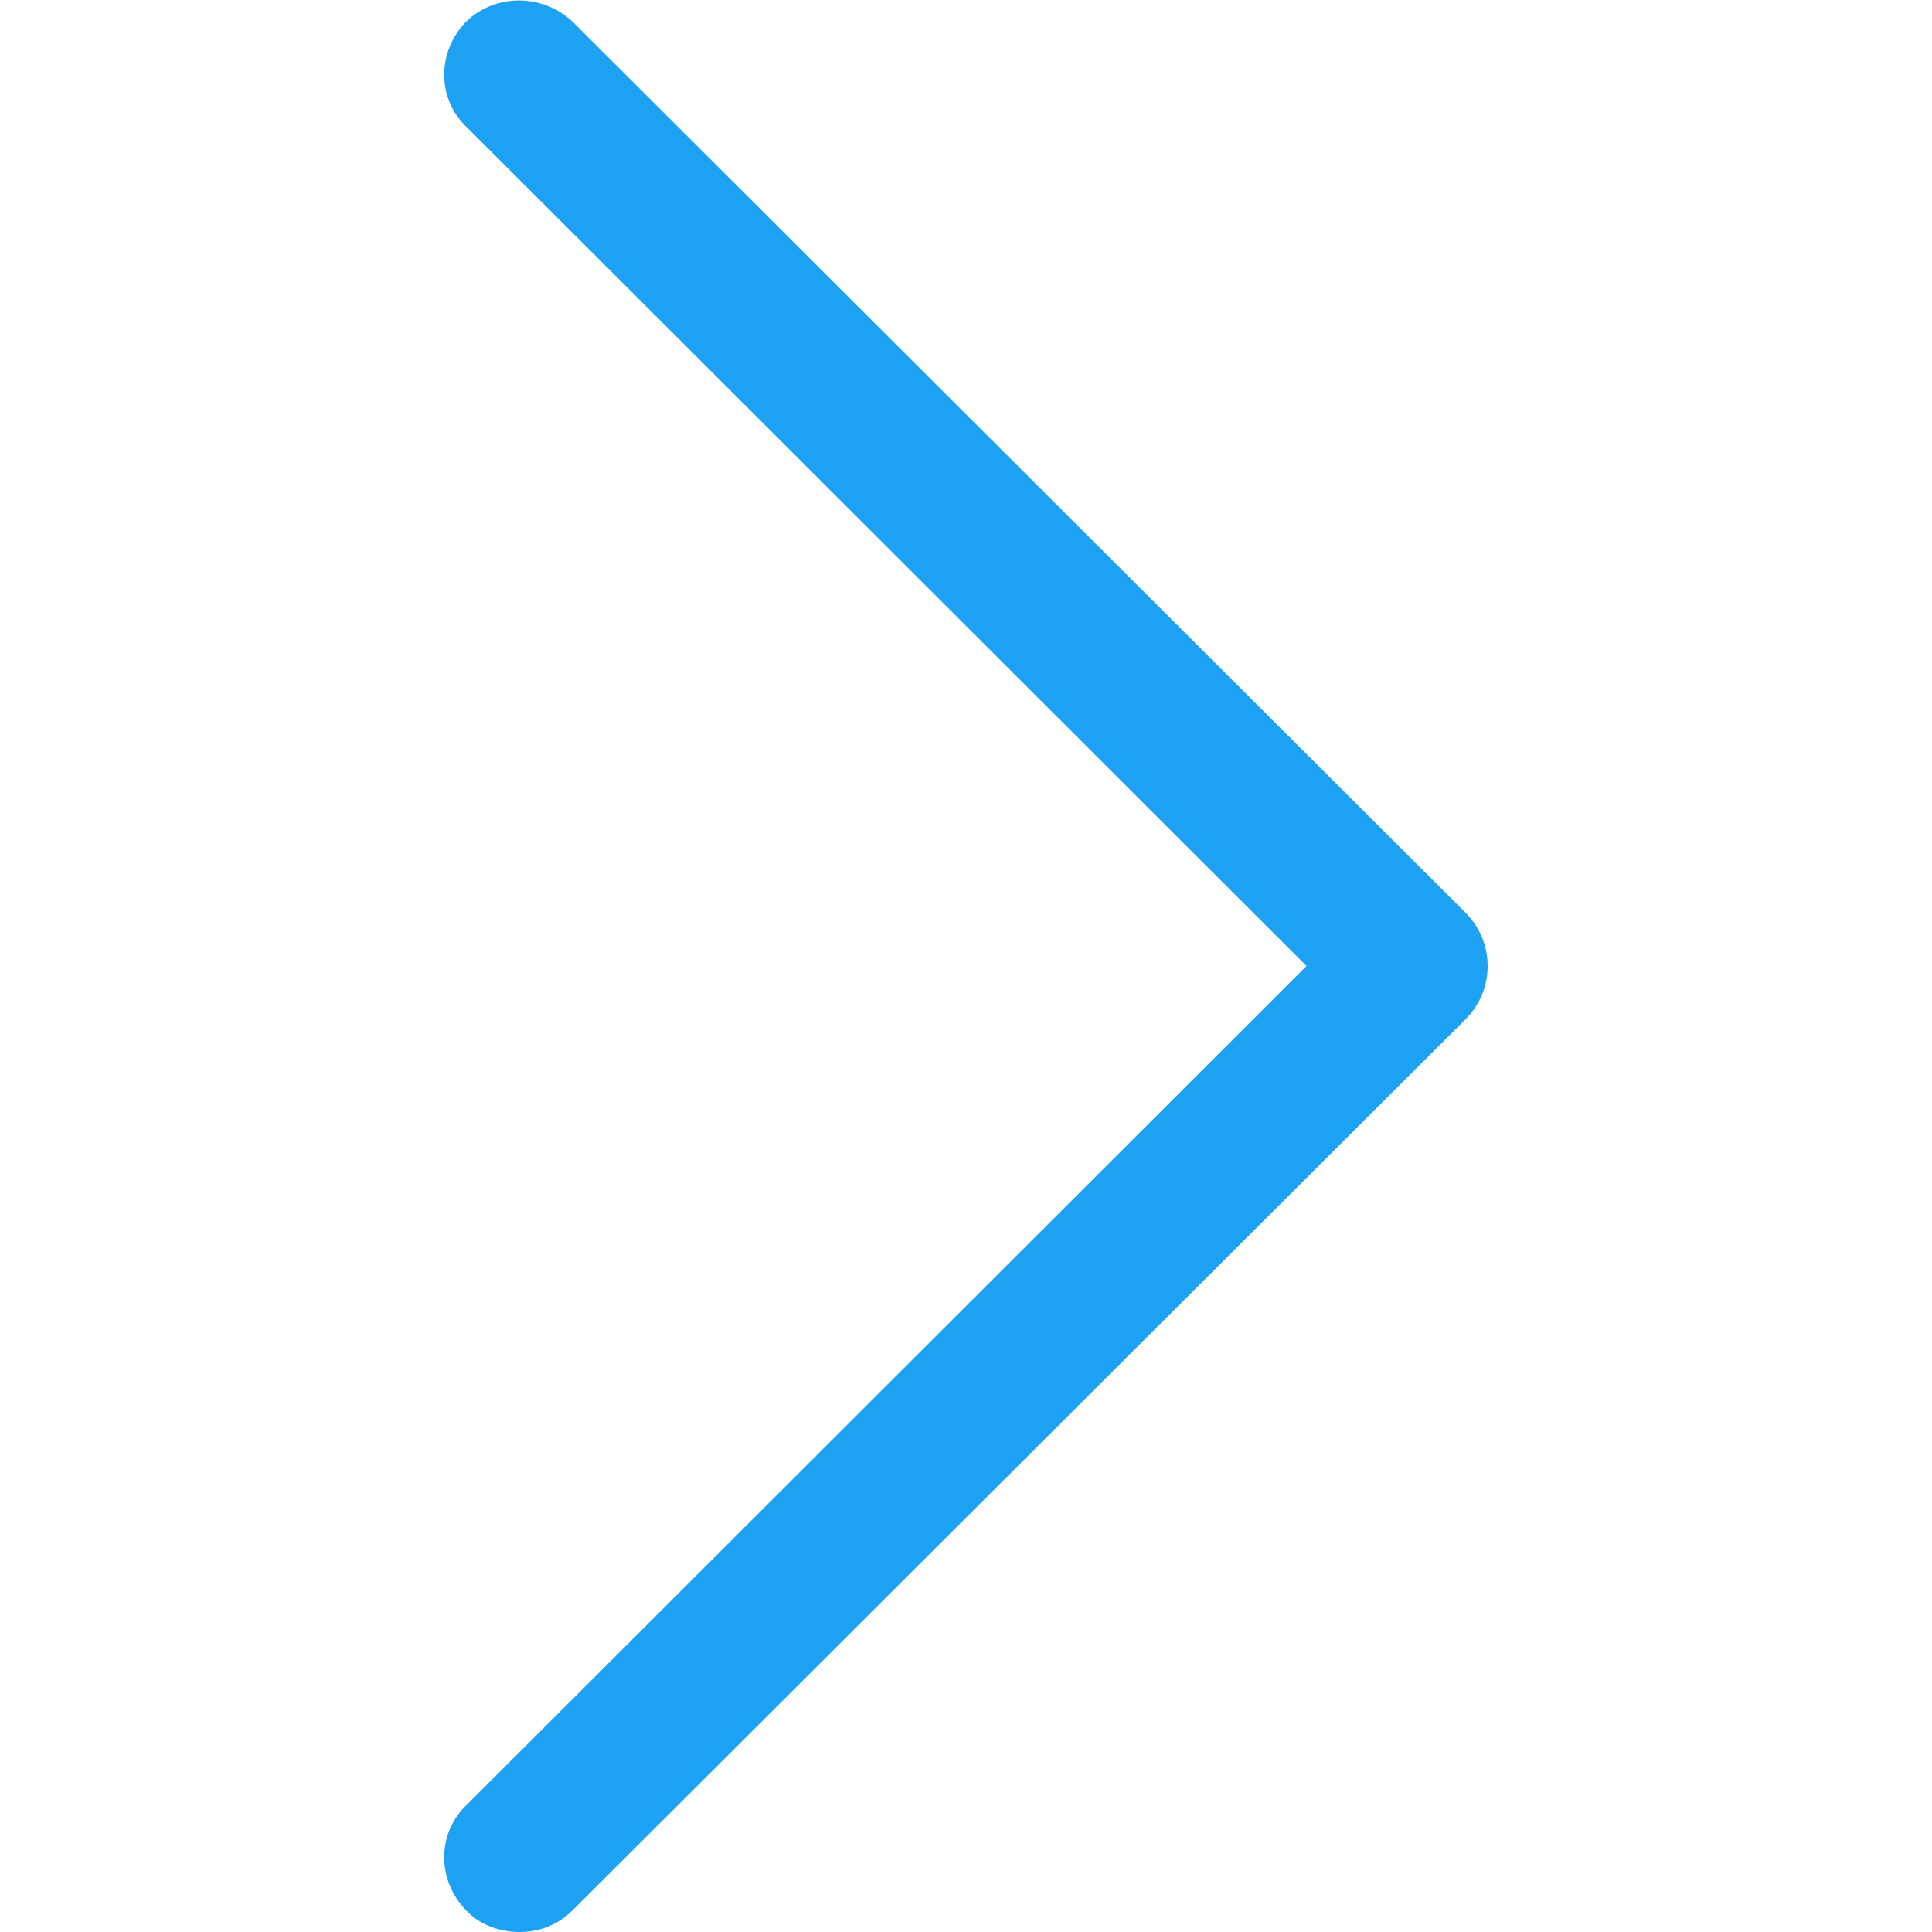<?xml version="1.0" encoding="UTF-8"?>
<svg xmlns="http://www.w3.org/2000/svg" xmlns:xlink="http://www.w3.org/1999/xlink" width="12px" height="12px" viewBox="0 0 16 16" version="1.1">
<g id="surface1">
<path style=" stroke:none;fill-rule:nonzero;fill:#1DA1F2;fill-opacity:1;" d="M 12.133 7.555 L 4.742 0.18 C 4.492 -0.055 4.102 -0.055 3.859 0.18 C 3.617 0.43 3.617 0.82 3.867 1.055 L 10.82 8 L 3.867 14.945 C 3.617 15.18 3.617 15.57 3.859 15.82 C 3.977 15.945 4.141 16 4.305 16 C 4.461 16 4.617 15.945 4.742 15.82 L 12.133 8.445 C 12.258 8.32 12.32 8.164 12.32 8 C 12.32 7.836 12.258 7.68 12.133 7.555 Z M 12.133 7.555 "/>
</g>
</svg>
